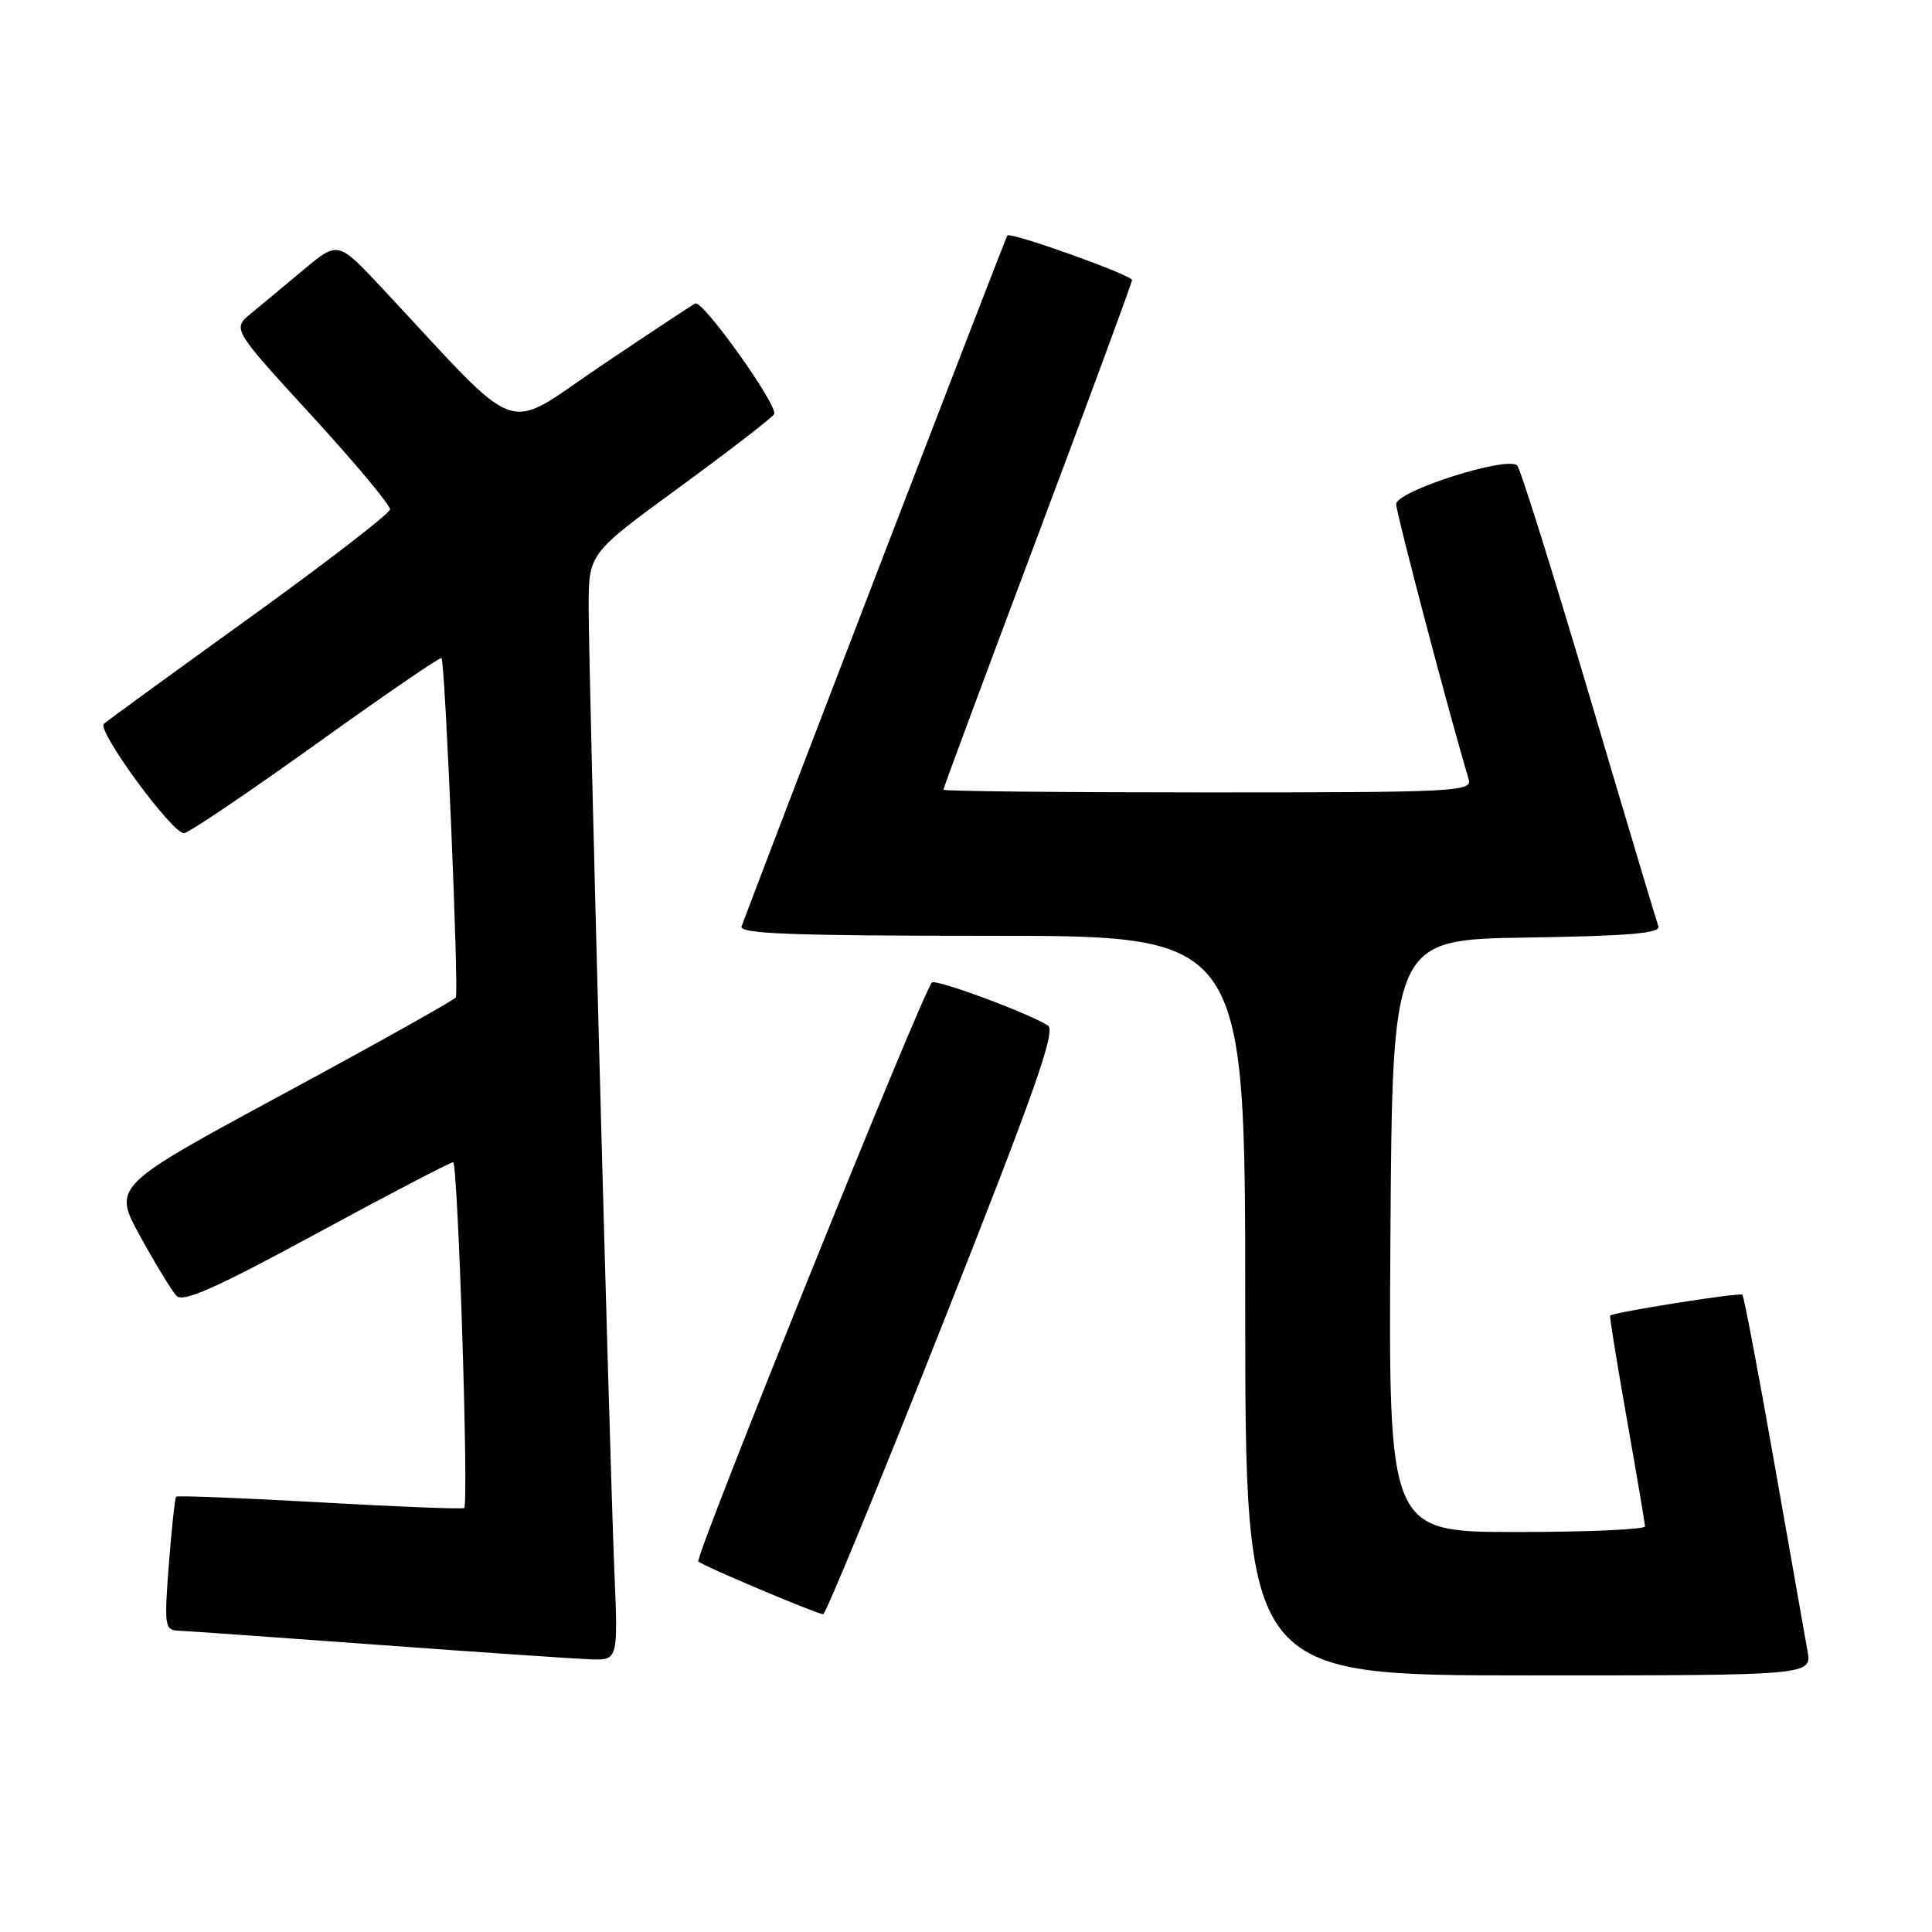 <?xml version="1.0" encoding="UTF-8" standalone="no"?>
<!DOCTYPE svg PUBLIC "-//W3C//DTD SVG 1.1//EN" "http://www.w3.org/Graphics/SVG/1.1/DTD/svg11.dtd" >
<svg xmlns="http://www.w3.org/2000/svg" xmlns:xlink="http://www.w3.org/1999/xlink" version="1.1" viewBox="0 0 256 256">
 <g >
 <path fill="currentColor"
d=" M 239.50 218.75 C 239.18 216.96 237.19 205.69 235.08 193.71 C 232.97 181.72 231.08 171.75 230.87 171.55 C 230.54 171.23 213.78 173.88 213.35 174.32 C 213.25 174.42 214.25 180.57 215.56 188.00 C 216.87 195.43 217.96 201.84 217.97 202.25 C 217.99 202.66 210.34 203.00 200.99 203.00 C 183.98 203.00 183.98 203.00 184.24 163.75 C 184.50 124.50 184.50 124.50 202.35 124.23 C 215.94 124.02 220.09 123.66 219.74 122.73 C 219.49 122.05 215.35 108.22 210.55 92.00 C 205.74 75.78 201.47 62.13 201.04 61.69 C 199.79 60.36 185.00 65.07 185.00 66.80 C 185.00 67.98 192.17 95.19 194.61 103.25 C 195.10 104.89 193.00 105.00 160.07 105.00 C 140.78 105.00 125.00 104.84 125.00 104.64 C 125.00 104.45 130.62 89.31 137.50 71.00 C 144.38 52.69 150.00 37.44 150.00 37.11 C 150.00 36.45 133.95 30.71 133.48 31.20 C 133.27 31.42 103.20 109.58 98.26 122.75 C 97.89 123.73 104.92 124.00 131.39 124.00 C 165.00 124.00 165.00 124.00 165.00 173.00 C 165.00 222.00 165.00 222.00 202.55 222.00 C 240.09 222.00 240.09 222.00 239.50 218.75 Z  M 81.41 208.25 C 80.75 192.19 78.00 89.20 78.00 80.43 C 78.00 73.35 78.00 73.35 90.00 64.58 C 96.60 59.76 102.26 55.39 102.57 54.88 C 103.20 53.86 93.14 39.73 92.12 40.21 C 91.78 40.37 86.17 44.08 79.66 48.46 C 66.43 57.36 69.60 58.49 50.65 38.20 C 44.79 31.93 44.79 31.93 40.26 35.71 C 37.77 37.80 34.61 40.42 33.25 41.54 C 30.78 43.59 30.78 43.59 41.27 55.04 C 47.05 61.34 51.73 66.95 51.68 67.50 C 51.63 68.05 43.25 74.52 33.05 81.87 C 22.85 89.22 14.17 95.54 13.76 95.91 C 12.79 96.78 22.87 110.53 24.39 110.40 C 25.03 110.34 32.90 105.03 41.88 98.59 C 50.86 92.14 58.34 87.02 58.50 87.19 C 58.98 87.71 60.82 131.45 60.40 132.16 C 60.18 132.52 49.86 138.30 37.46 145.00 C 14.93 157.18 14.93 157.18 18.59 163.84 C 20.61 167.50 22.76 171.04 23.38 171.70 C 24.24 172.63 28.55 170.71 41.94 163.45 C 51.53 158.25 59.68 154.00 60.04 154.00 C 60.68 154.00 62.13 199.18 61.51 199.82 C 61.34 199.99 52.75 199.66 42.43 199.07 C 32.10 198.49 23.51 198.15 23.34 198.32 C 23.18 198.49 22.74 202.54 22.37 207.31 C 21.75 215.40 21.84 216.01 23.60 216.07 C 24.65 216.11 36.52 216.95 50.00 217.94 C 63.48 218.93 76.17 219.79 78.20 219.87 C 81.90 220.00 81.90 220.00 81.41 208.25 Z  M 124.93 175.38 C 137.06 144.75 139.95 136.58 138.86 135.89 C 136.26 134.23 123.98 129.68 123.48 130.19 C 122.26 131.41 92.02 206.36 92.53 206.90 C 93.05 207.45 107.73 213.66 109.07 213.90 C 109.38 213.95 116.52 196.62 124.93 175.38 Z "/>
</g>
</svg>